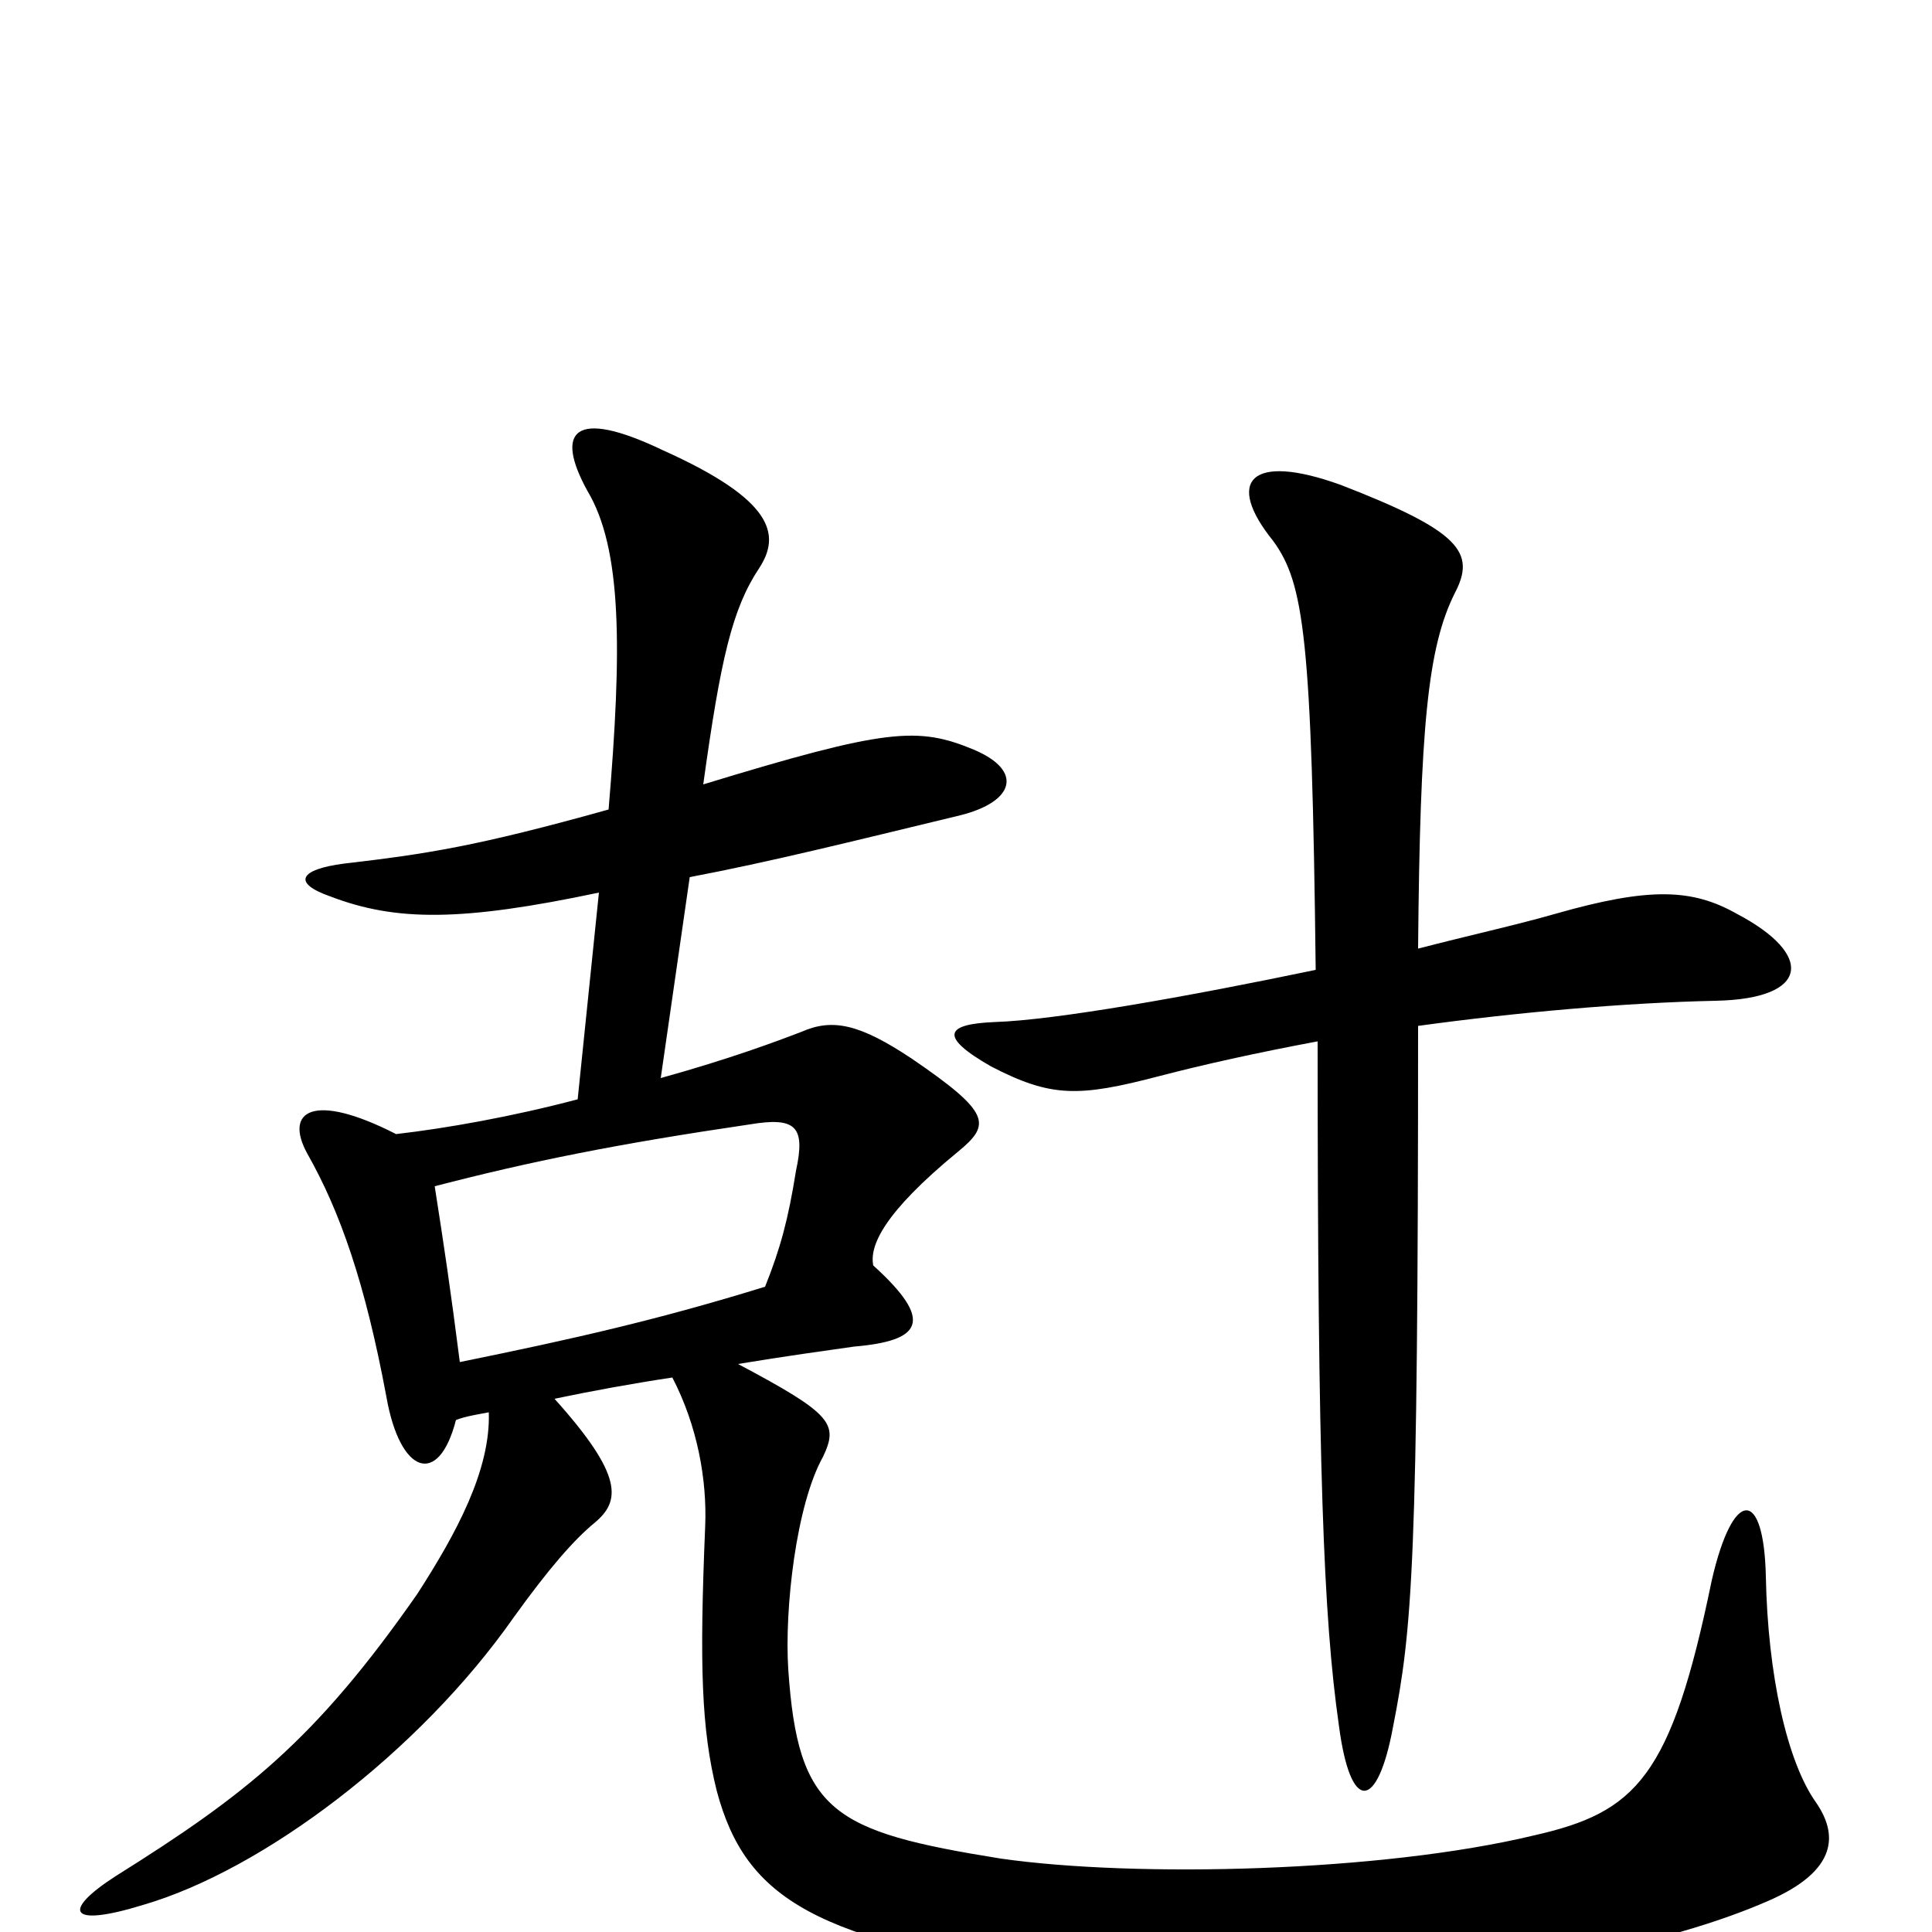 <svg xmlns="http://www.w3.org/2000/svg" viewBox="0 -1000 1000 1000">
	<path fill="#000000" d="M734 -509C735 -624 739 -665 753 -693C764 -714 756 -725 694 -749C647 -766 634 -751 659 -720C675 -698 679 -670 681 -498C614 -484 546 -472 515 -471C490 -470 485 -464 513 -448C544 -432 558 -432 600 -443C623 -449 650 -455 682 -461C682 -240 685 -163 693 -107C699 -61 713 -63 721 -106C731 -157 734 -189 734 -469C785 -476 841 -481 888 -482C937 -483 939 -506 899 -527C876 -540 854 -541 805 -527C784 -521 761 -516 734 -509ZM238 -295C233 -334 230 -354 225 -386C275 -399 320 -408 388 -418C412 -422 417 -417 412 -394C408 -369 404 -354 396 -334C341 -317 297 -307 238 -295ZM357 -546C399 -554 439 -564 497 -578C525 -585 530 -601 504 -612C475 -624 459 -623 364 -594C373 -659 379 -685 393 -706C404 -723 401 -741 343 -767C297 -789 287 -777 304 -746C322 -716 322 -664 315 -581C247 -562 221 -558 178 -553C155 -550 151 -543 171 -536C205 -523 239 -523 310 -538L299 -431C265 -422 231 -416 205 -413C162 -435 147 -425 159 -403C176 -373 189 -336 200 -277C207 -237 227 -230 236 -265C241 -267 248 -268 253 -269C254 -239 236 -206 216 -175C163 -99 127 -71 60 -29C32 -11 35 -2 74 -14C136 -32 217 -93 266 -163C284 -188 297 -203 308 -212C321 -223 323 -236 287 -276C306 -280 328 -284 348 -287C361 -262 366 -234 365 -210C362 -138 363 -105 371 -73C386 -17 422 5 553 23C650 36 821 25 915 -16C952 -32 951 -51 940 -67C925 -88 915 -133 914 -184C913 -230 897 -230 886 -182C865 -80 847 -62 794 -50C715 -31 588 -28 518 -38C431 -52 413 -62 408 -136C406 -167 412 -221 426 -246C434 -263 431 -268 382 -294C406 -298 428 -301 442 -303C477 -306 484 -316 452 -345C450 -355 457 -372 496 -404C513 -418 513 -424 472 -452C445 -470 431 -473 415 -466C402 -461 378 -452 342 -442Z"/>
</svg>
